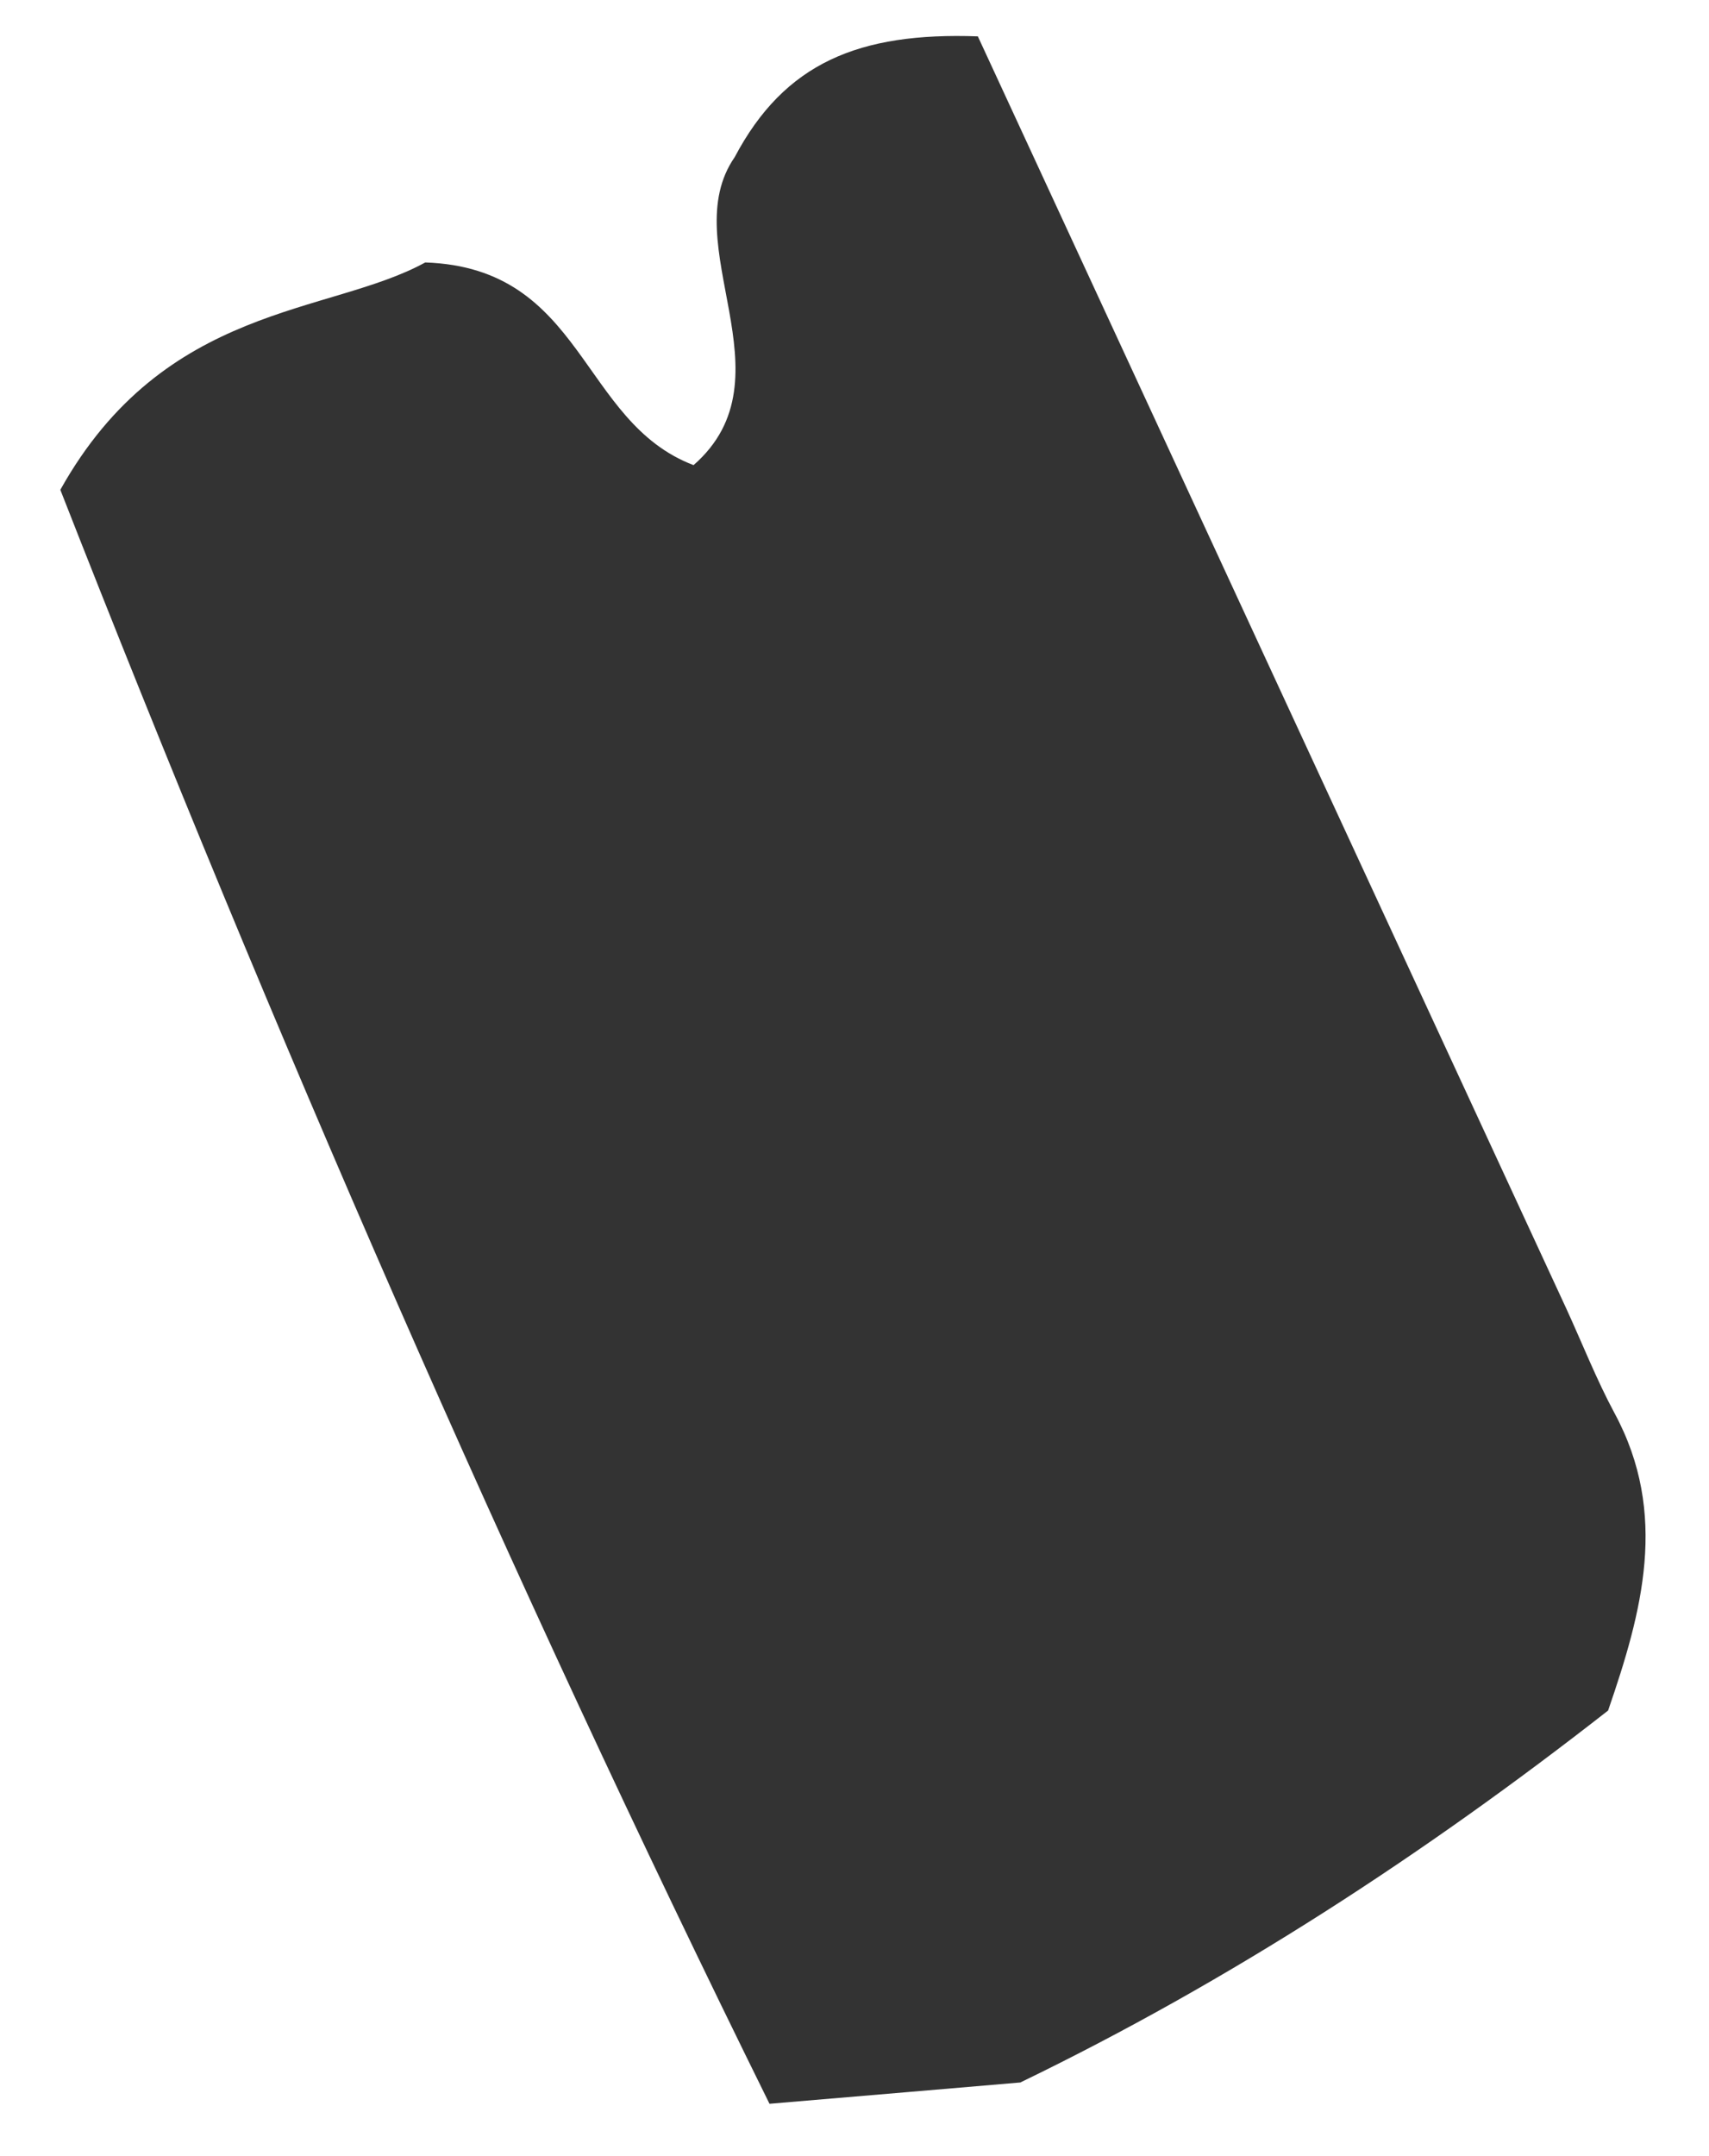 <svg xmlns="http://www.w3.org/2000/svg" width="23" height="29" viewBox="0 0 23 29" fill="none"><path d="M13.737 28.009C12.758 28.094 11.775 28.175 10.356 28.296C6.838 21.176 3.659 13.854 0.812 6.588C2.216 4.077 4.432 4.239 5.723 3.53C7.868 3.603 7.801 5.673 9.334 6.256C10.687 5.074 9.073 3.287 9.888 2.113C10.559 0.845 11.561 0.432 13.16 0.489C15.773 6.139 18.429 11.873 21.081 17.604C21.295 18.07 21.486 18.556 21.728 19.006C22.461 20.362 22.099 21.683 21.642 23.007C19.166 24.943 16.553 26.644 13.741 28.005L13.737 28.009Z" fill="#333333"></path></svg>